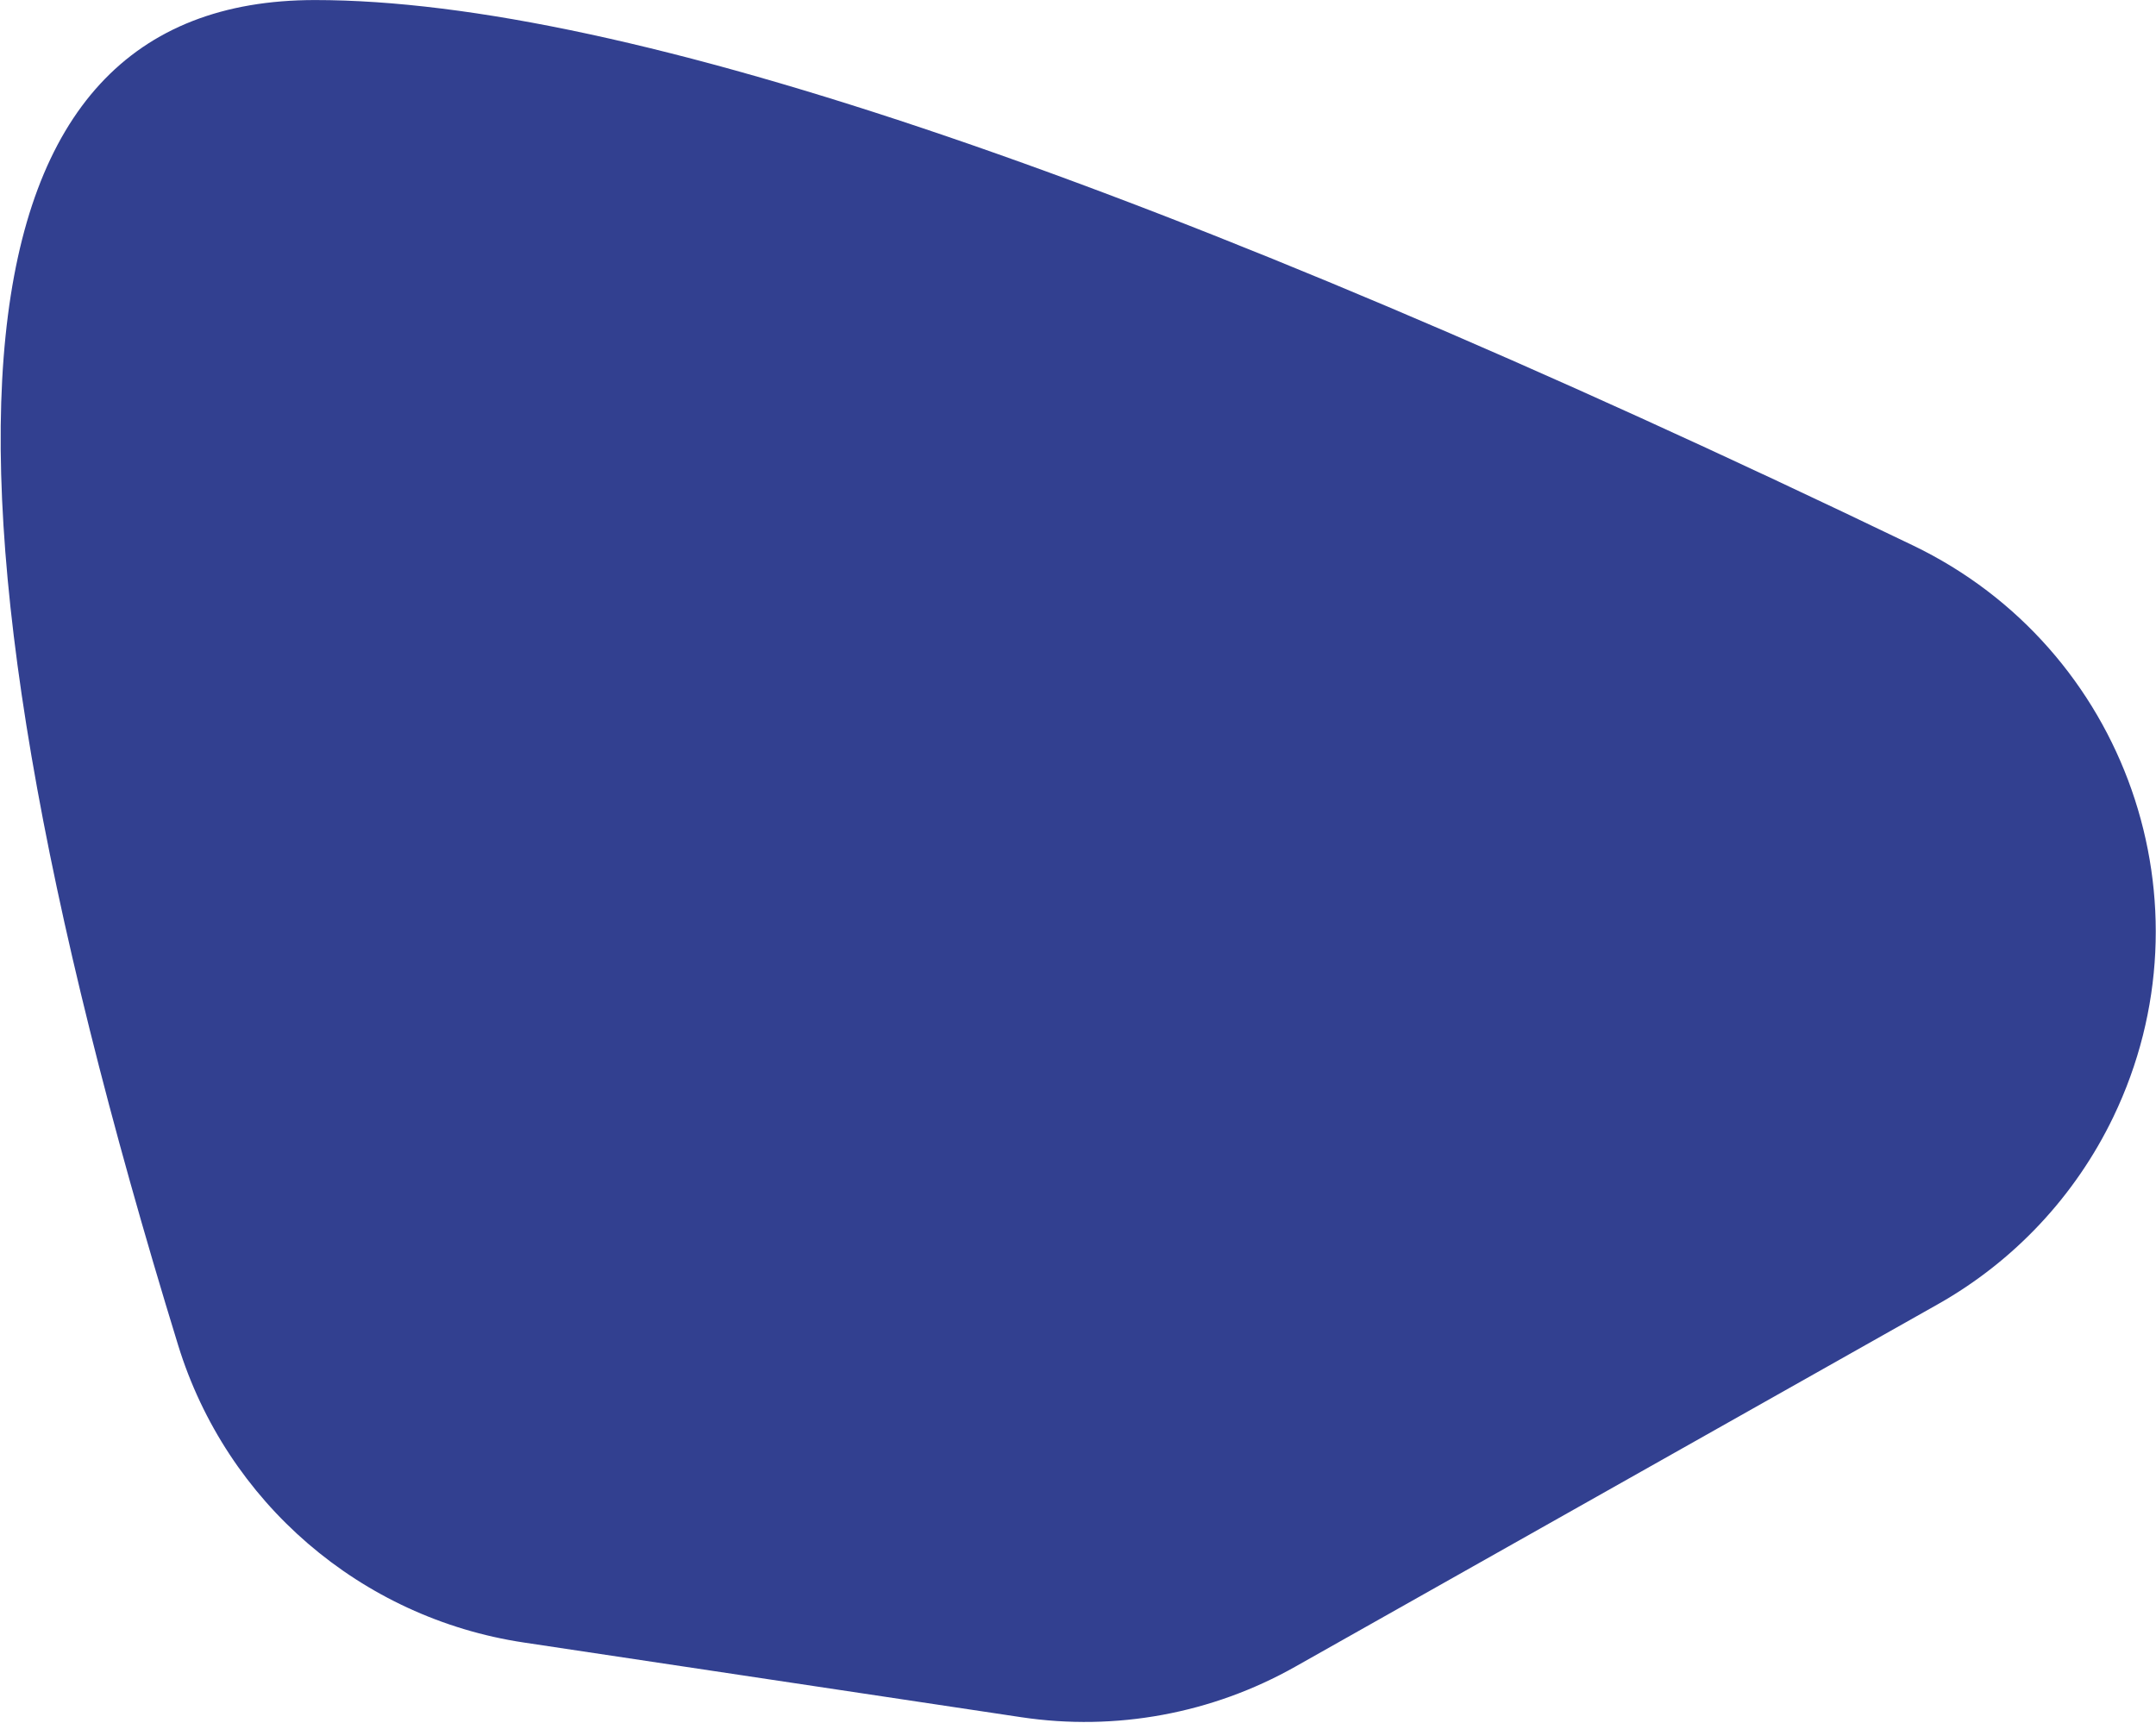 <?xml version="1.0" encoding="UTF-8" standalone="no"?>
<svg
   xmlns:dc="http://purl.org/dc/elements/1.1/"
   xmlns:cc="http://creativecommons.org/ns#"
   xmlns:rdf="http://www.w3.org/1999/02/22-rdf-syntax-ns#"
   xmlns:svg="http://www.w3.org/2000/svg"
   xmlns="http://www.w3.org/2000/svg"
   xmlns:xlink="http://www.w3.org/1999/xlink"
   xmlns:sodipodi="http://sodipodi.sourceforge.net/DTD/sodipodi-0.dtd"
   xmlns:inkscape="http://www.inkscape.org/namespaces/inkscape"
   width="1274px"
   height="1018px"
   viewBox="0 0 1274 1018"
   version="1.1"
   id="svg19"
   sodipodi:docname="form-deco.svg"
   inkscape:version="0.92.3 (2405546, 2018-03-11)">
  <sodipodi:namedview
     pagecolor="#ffffff"
     bordercolor="#666666"
     borderopacity="1"
     objecttolerance="10"
     gridtolerance="10"
     guidetolerance="10"
     inkscape:pageopacity="0"
     inkscape:pageshadow="2"
     inkscape:window-width="1366"
     inkscape:window-height="700"
     id="namedview21"
     showgrid="false"
     inkscape:zoom="0.19701727"
     inkscape:cx="611.62151"
     inkscape:cy="509"
     inkscape:window-x="0"
     inkscape:window-y="0"
     inkscape:window-maximized="1"
     inkscape:current-layer="svg19" />
  <!-- Generator: Sketch 55.2 (78181) - https://sketchapp.com -->
  <title
     id="title2">Mask</title>
  <desc
     id="desc4">Created with Sketch.</desc>
  <defs
     id="defs12">
    <linearGradient
       x1="33.651%"
       y1="14.314%"
       x2="18.969%"
       y2="110.664%"
       id="linearGradient-1">
      <stop
         stop-color="#4CAF50"
         offset="0%"
         id="stop6" />
      <stop
         stop-color="#FFA000"
         offset="100%"
         id="stop8" />
    </linearGradient>
    <path
       d="M40.027,351.888 C299.476,-137.933 505.867,-306.186 659.202,-152.869 C788.71,-23.377 935.329,275.207 1099.062,742.88 C1145.233,874.76 1075.752,1019.098 943.873,1065.269 C895.054,1082.36 842.17,1084.078 792.346,1070.191 L372.341,953.127 C318.013,937.984 270.302,905.123 236.787,859.763 L60.119,620.658 C2.288,542.388 -5.524,437.886 40.027,351.888 Z"
       id="path-2" />
  </defs>
  <g
     id="Page-1"
     stroke="none"
     stroke-width="1"
     fill="none"
     fill-rule="evenodd"
     style="fill:#324090;fill-opacity:1">
    <mask
       id="mask-3"
       fill="white">
      <use
         xlink:href="#path-2"
         id="use14" />
    </mask>
    <use
       id="Mask"
       fill="url(#linearGradient-1)"
       transform="translate(607.224, 494.641) rotate(-45) translate(-607.224, -494.641) "
       xlink:href="#path-2"
       style="fill:#324090;fill-opacity:1" />
  </g>
</svg>
